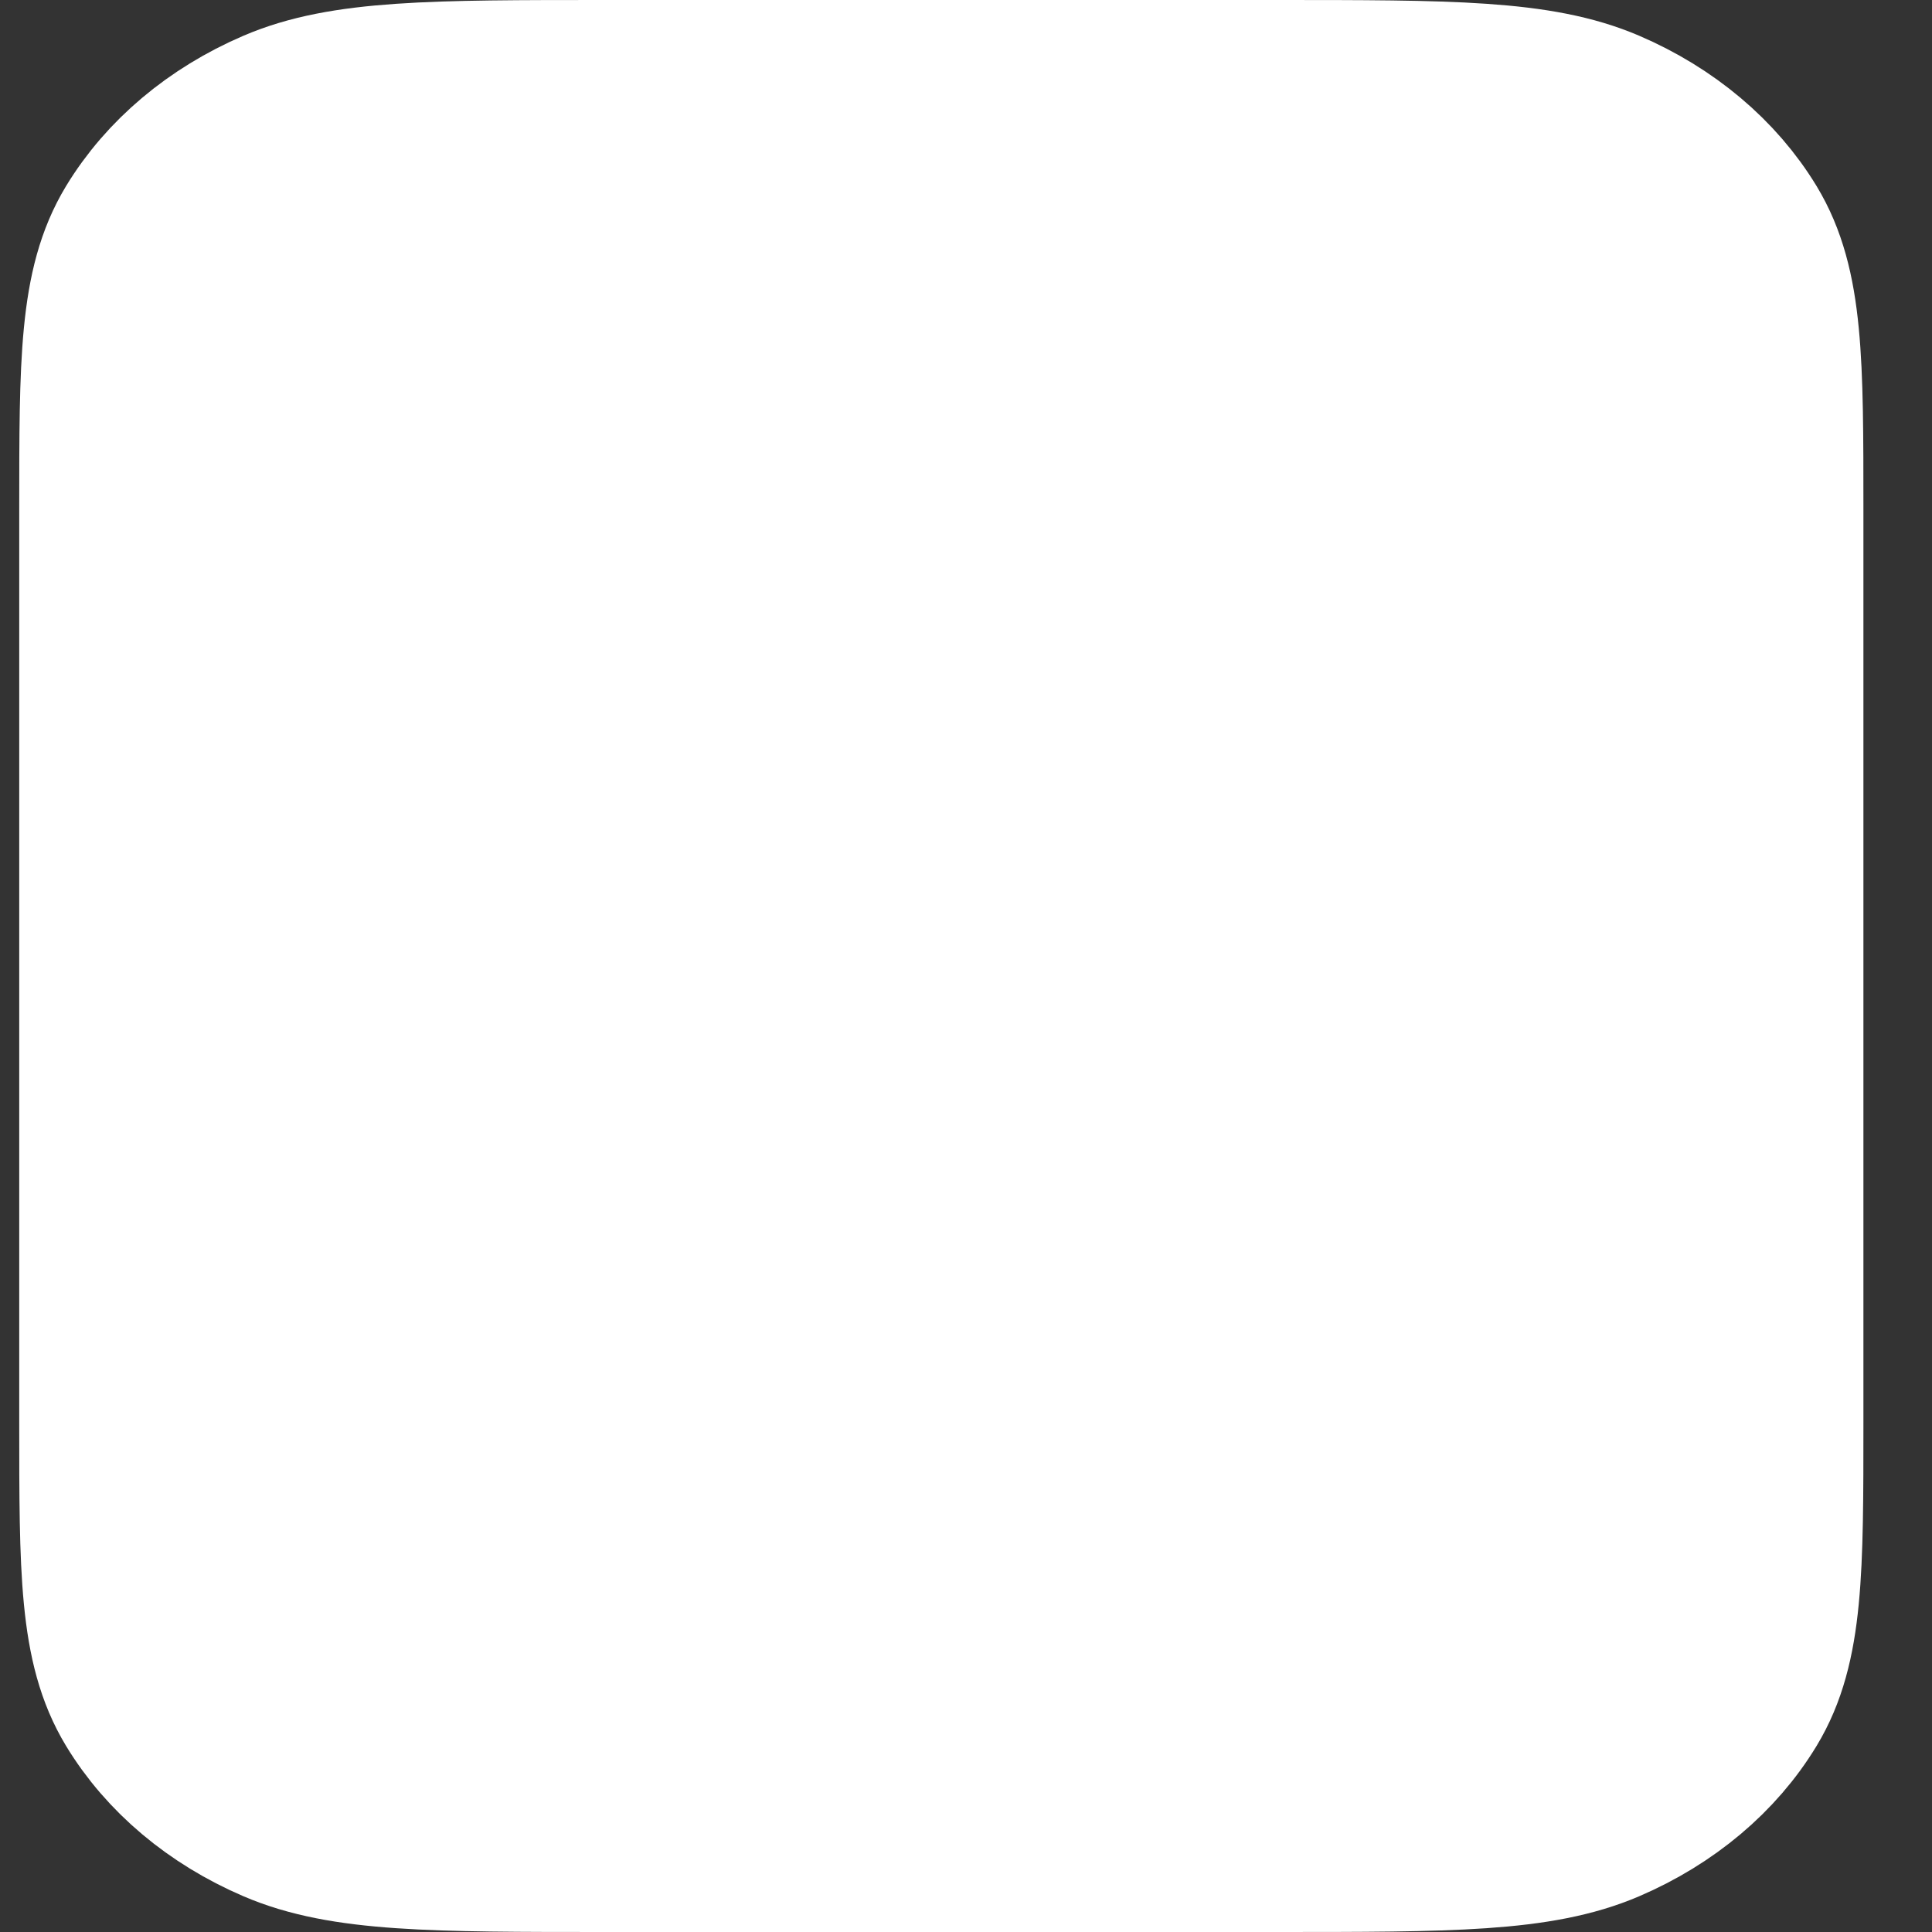 <svg width="22" height="22" viewBox="0 0 22 22" fill="none" xmlns="http://www.w3.org/2000/svg">
<rect x="0" y="0" width="22" height="22" fill="#333333" stroke="none"/>
<path d="M1.219 5.8C1.219 4.12 1.219 3.28 1.607 2.638C1.949 2.074 2.494 1.615 3.164 1.327C3.926 1 4.924 1 6.919 1H14.519C16.514 1 17.512 1 18.274 1.327C18.944 1.615 19.489 2.074 19.831 2.638C20.219 3.28 20.219 4.12 20.219 5.8V16.2C20.219 17.88 20.219 18.72 19.831 19.362C19.489 19.927 18.944 20.385 18.274 20.673C17.512 21 16.514 21 14.519 21H6.919C4.924 21 3.926 21 3.164 20.673C2.494 20.385 1.949 19.927 1.607 19.362C1.219 18.72 1.219 17.88 1.219 16.2V5.8Z" fill="white" stroke="white" stroke-width="2" stroke-linecap="round" stroke-linejoin="round"/>
</svg>
